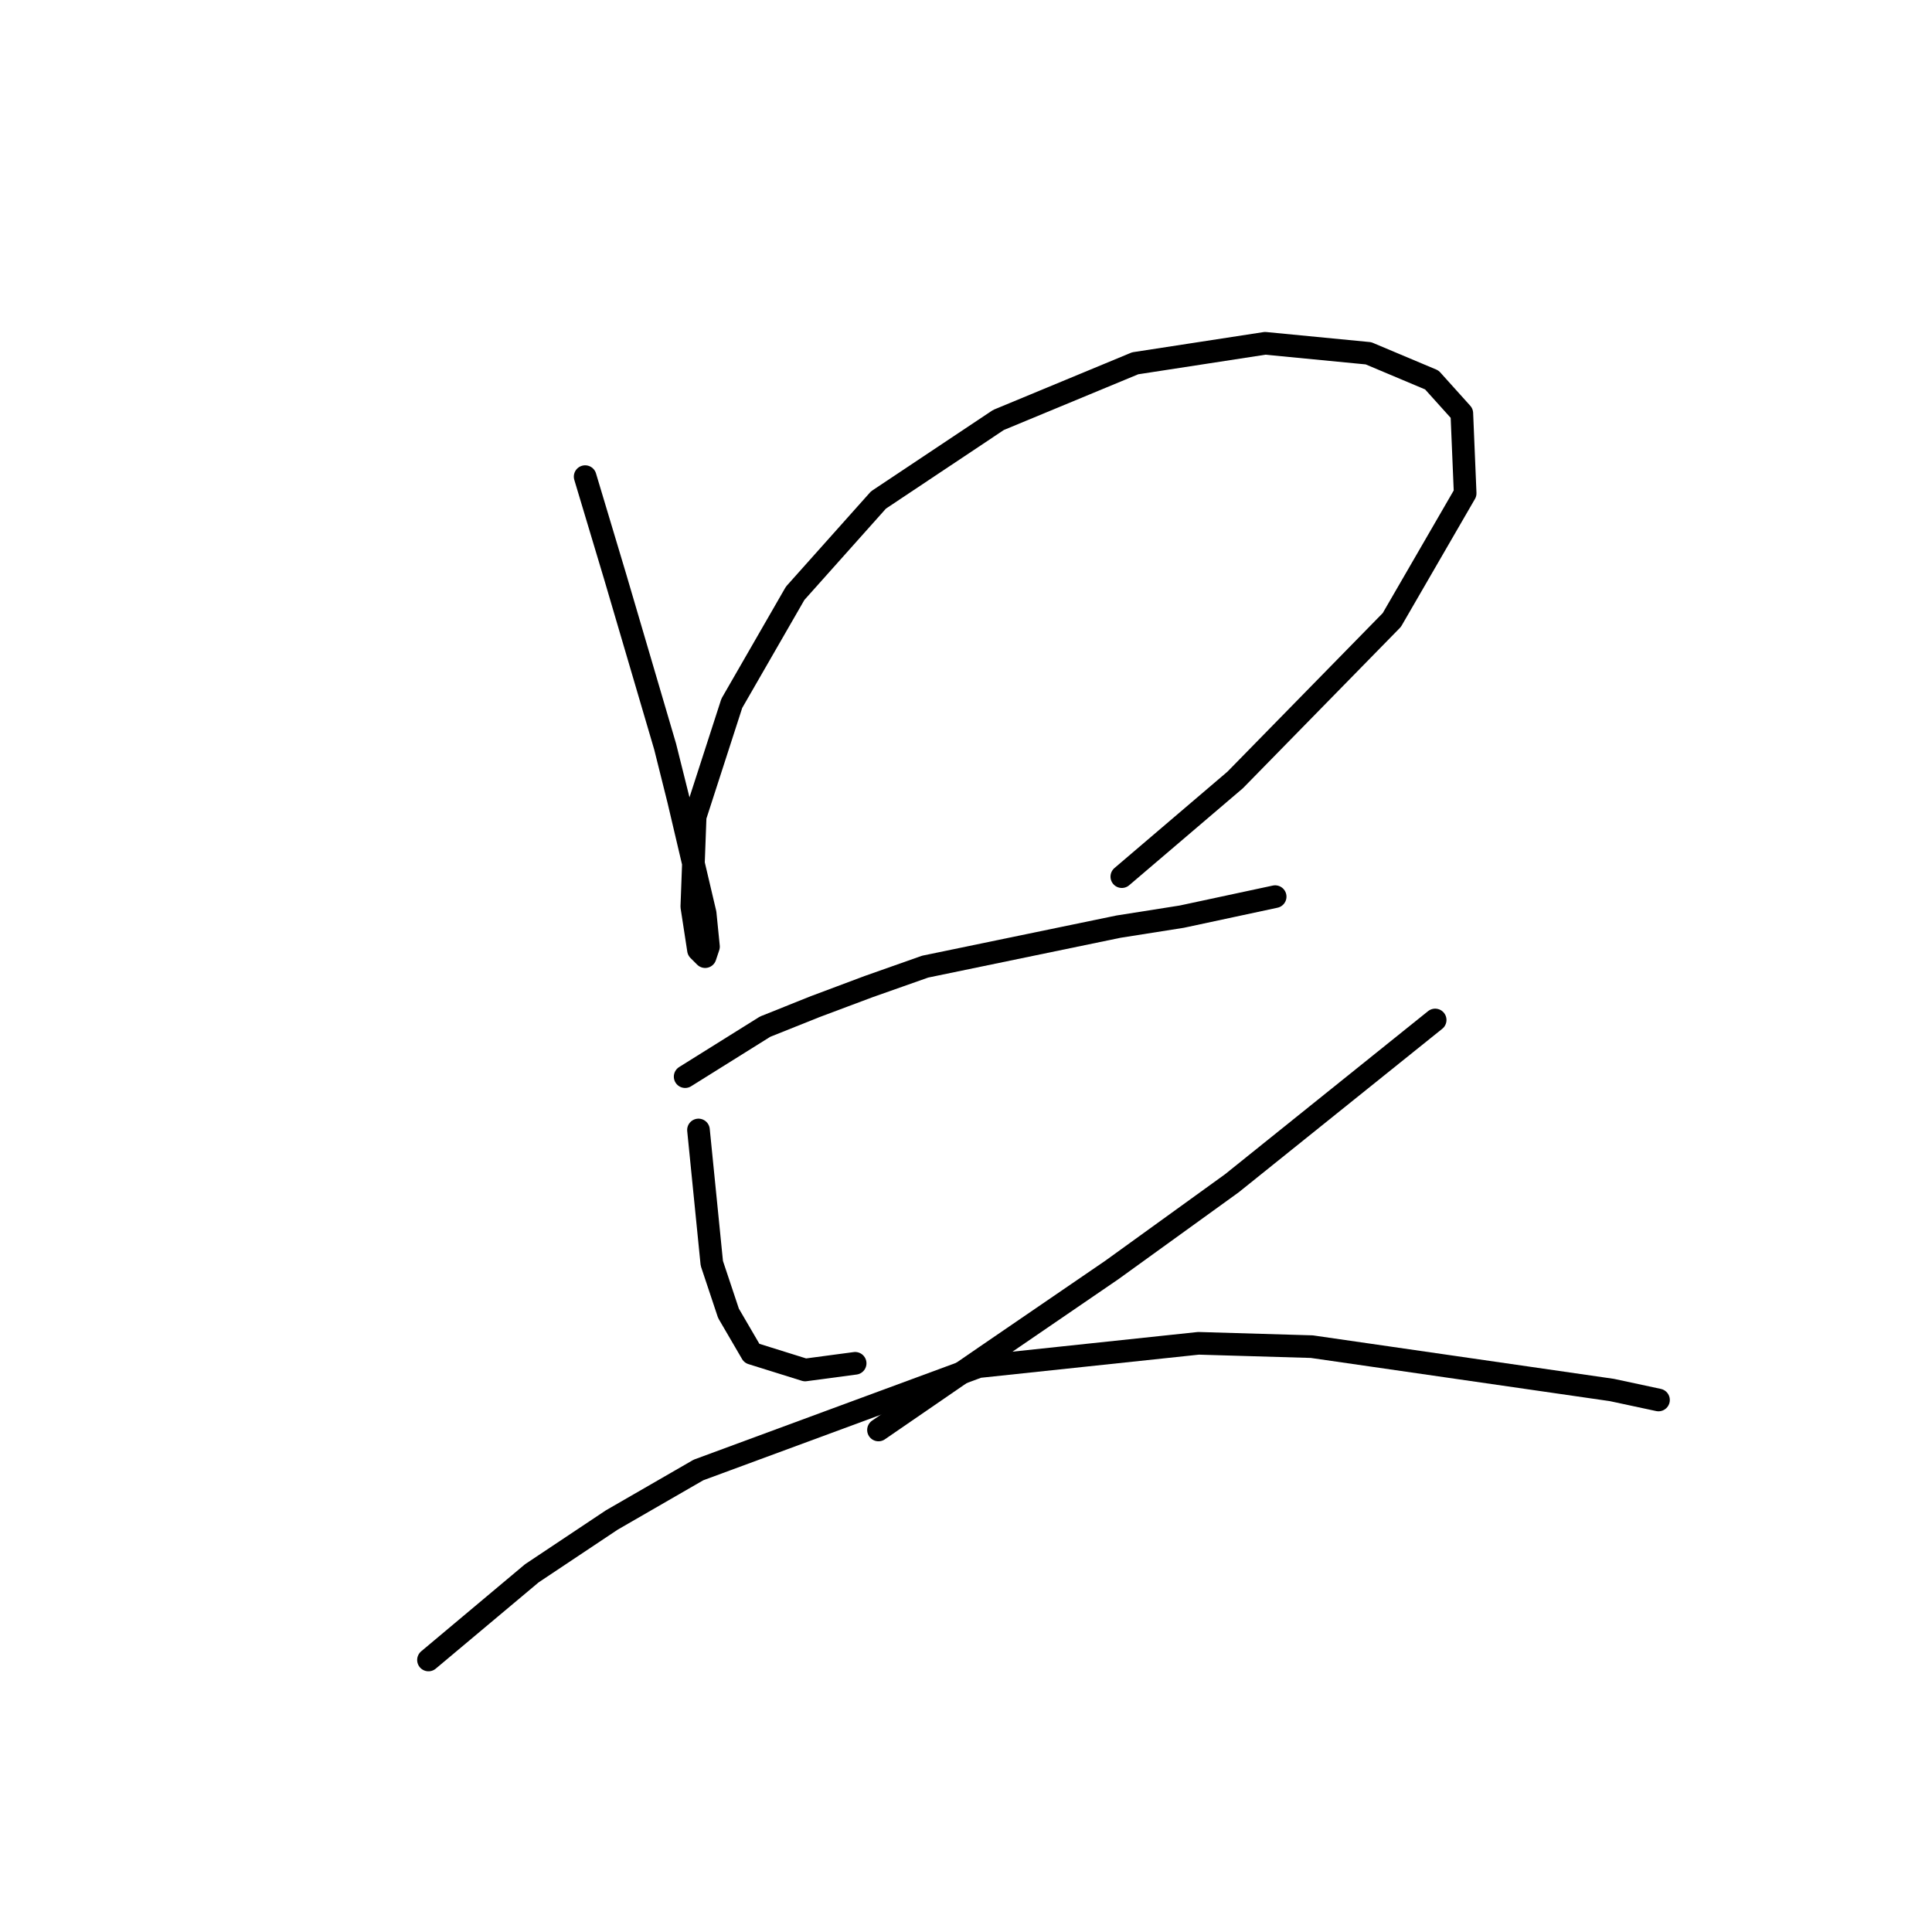 <?xml version="1.0" standalone="no"?>
    <svg width="256" height="256" xmlns="http://www.w3.org/2000/svg" version="1.1">
    <polyline stroke="black" stroke-width="3" stroke-linecap="round" fill="transparent" stroke-linejoin="round" points="77.535 63.157 81.51 76.408 88.136 98.934 89.902 106.001 93.436 121.018 93.878 125.435 93.436 126.76 92.552 125.877 91.669 120.135 92.111 108.209 96.969 93.192 105.362 78.616 116.404 66.249 132.305 55.648 150.414 48.139 167.64 45.489 181.332 46.814 189.724 50.348 193.699 54.765 194.141 65.365 184.424 82.149 163.664 103.351 148.647 116.16 148.647 116.16 " />
        <polyline stroke="black" stroke-width="3" stroke-linecap="round" fill="transparent" stroke-linejoin="round" points="90.786 142.661 101.386 136.036 108.012 133.385 115.079 130.735 122.587 128.085 148.205 122.785 156.597 121.46 168.965 118.81 168.965 118.81 " />
        <polyline stroke="black" stroke-width="3" stroke-linecap="round" fill="transparent" stroke-linejoin="round" points="92.552 149.728 94.319 167.395 96.528 174.021 99.62 179.321 106.687 181.529 113.312 180.646 113.312 180.646 " />
        <polyline stroke="black" stroke-width="3" stroke-linecap="round" fill="transparent" stroke-linejoin="round" points="190.166 135.152 163.223 156.795 147.322 168.279 130.538 179.763 116.404 189.48 116.404 189.48 " />
        <polyline stroke="black" stroke-width="3" stroke-linecap="round" fill="transparent" stroke-linejoin="round" points="56.776 219.956 70.468 208.473 81.069 201.405 92.552 194.78 129.654 181.088 158.806 177.996 173.823 178.438 213.575 184.18 219.759 185.505 219.759 185.505 " />
        </svg>